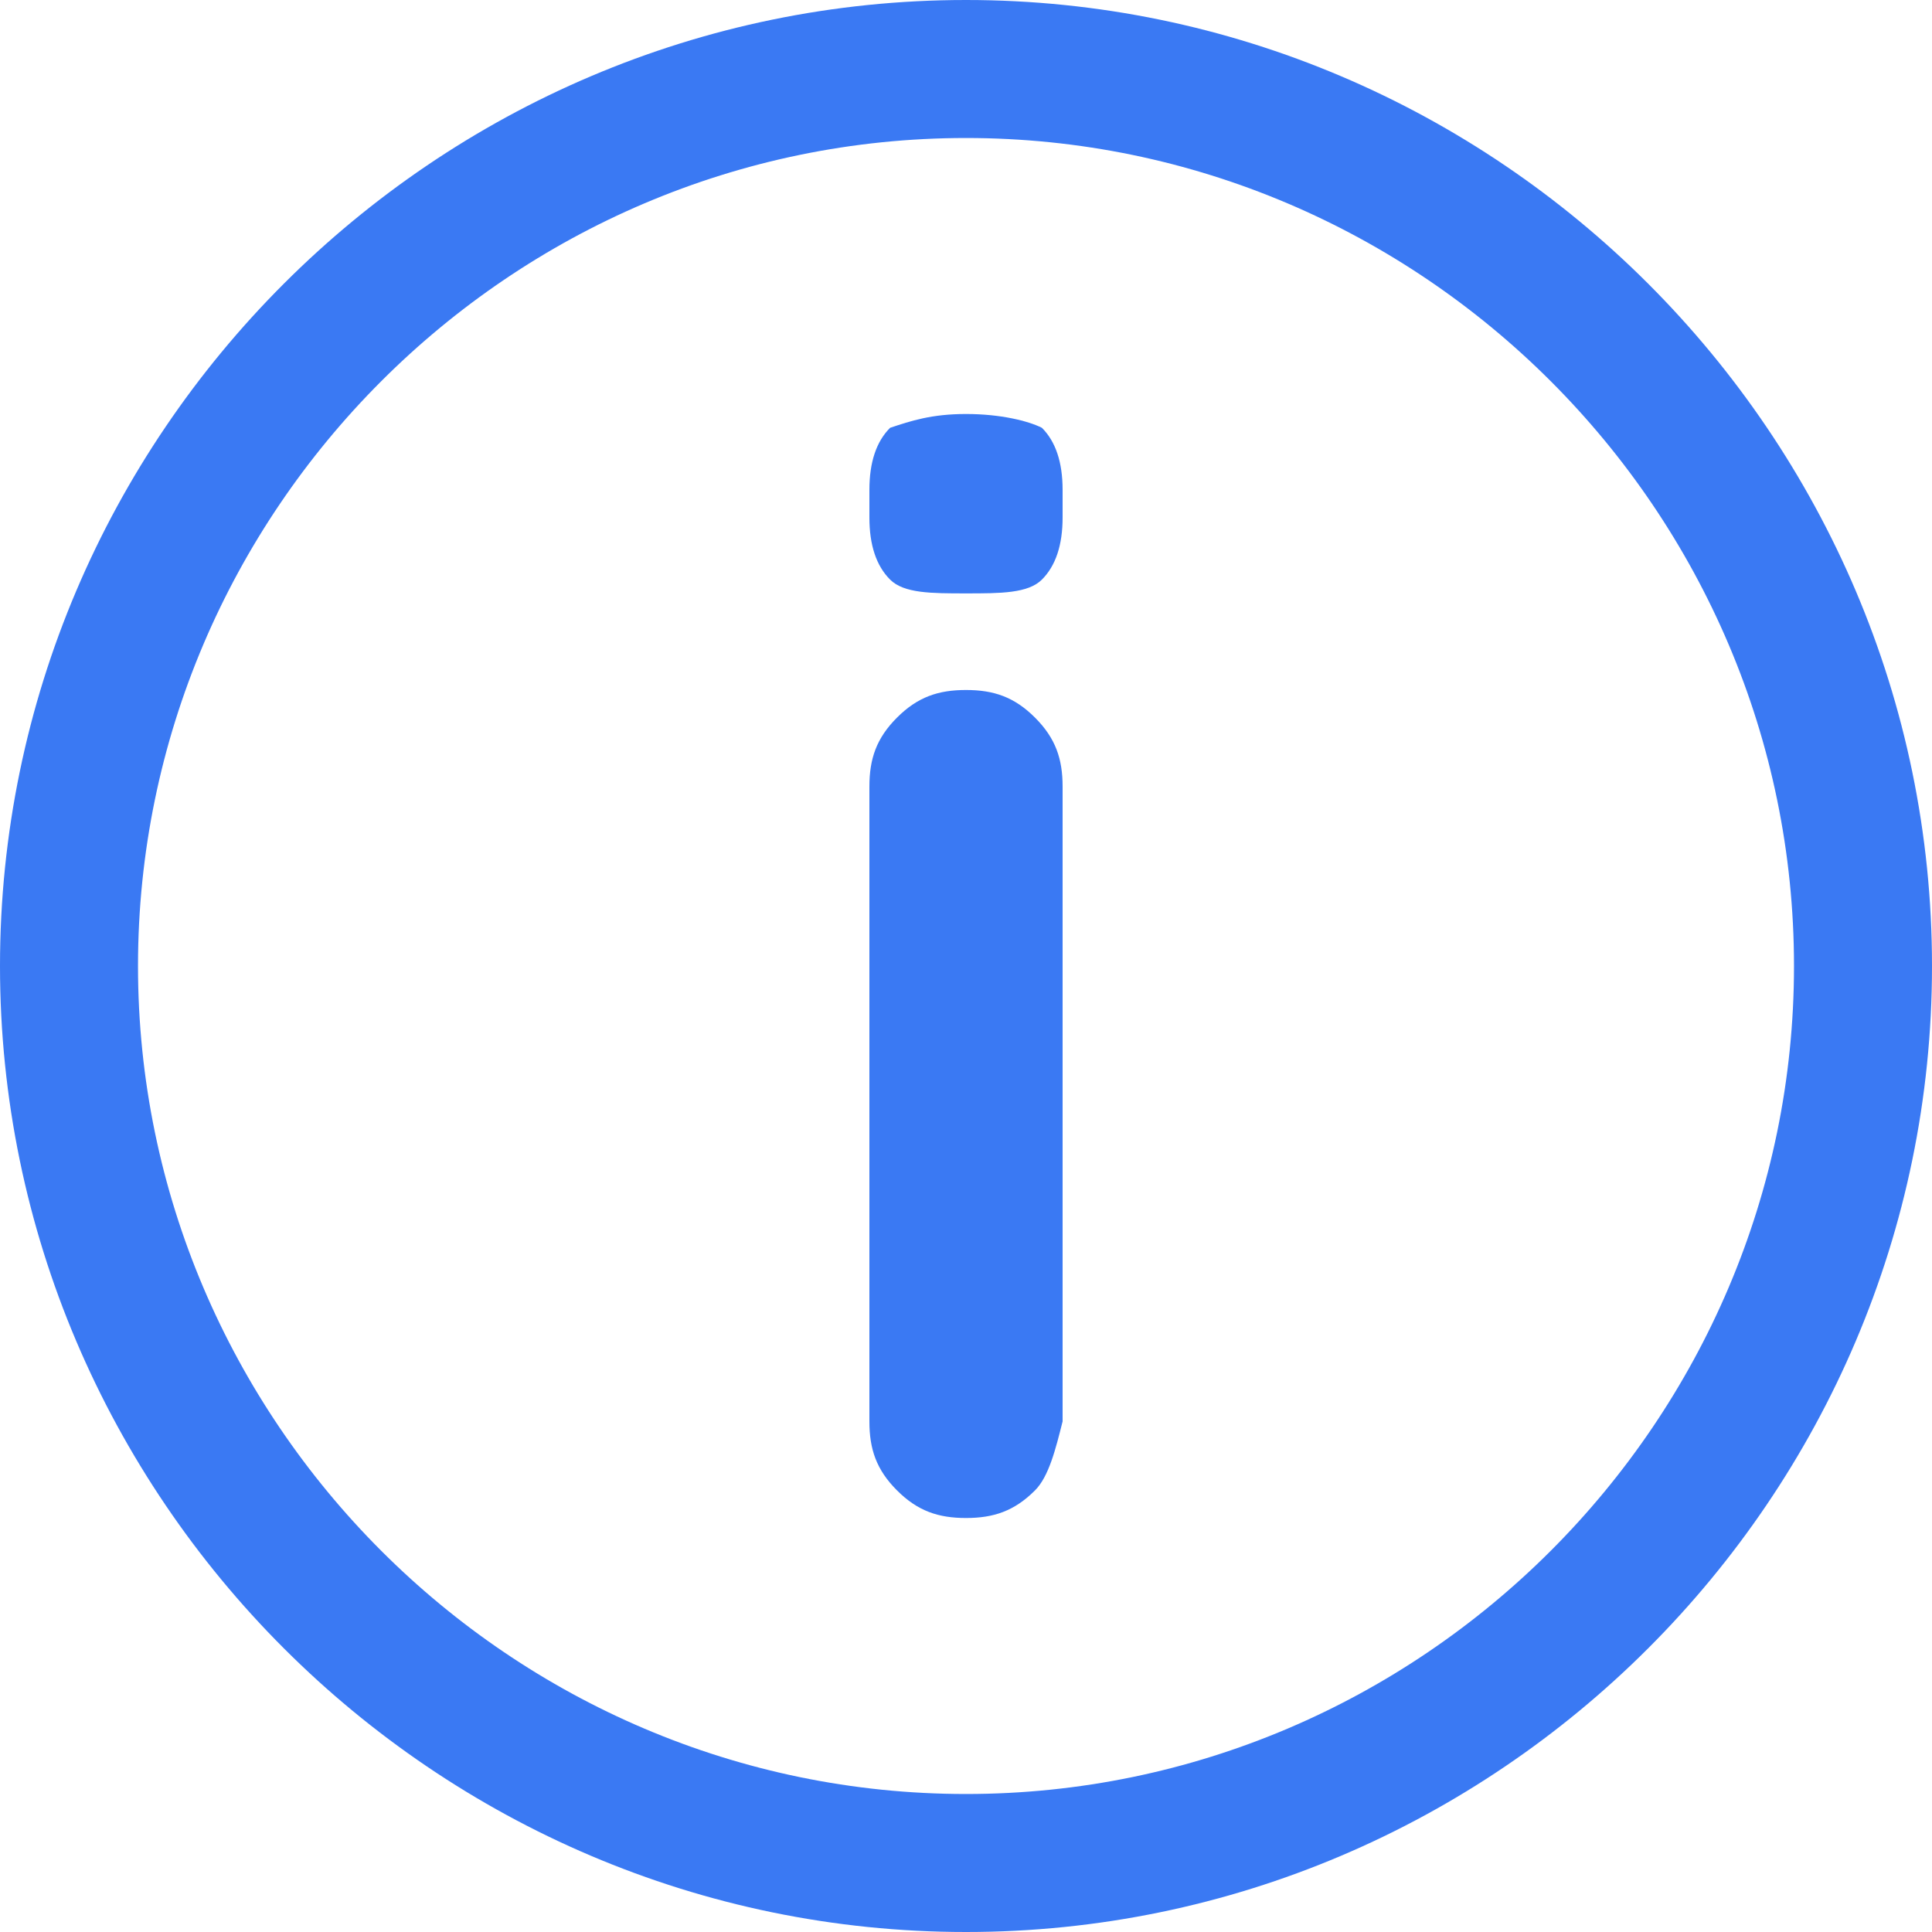 <?xml version="1.0" encoding="utf-8"?>
<!-- Generator: Adobe Illustrator 23.0.1, SVG Export Plug-In . SVG Version: 6.00 Build 0)  -->
<svg version="1.1" id="Capa_1" xmlns="http://www.w3.org/2000/svg" xmlns:xlink="http://www.w3.org/1999/xlink" x="0px" y="0px"
	 viewBox="0 0 28 28" style="enable-background:new 0 0 28 28;" xml:space="preserve">
<style type="text/css">
	.st0{fill:#3A79F3;}
</style>
<g>
	<g>
		<path class="st0" d="M14,28C6.3,28,0,21.7,0,14S6.3,0,14,0s14,6.3,14,14S21.7,28,14,28z M14,2C7.4,2,2,7.4,2,14s5.4,12,12,12
			s12-5.4,12-12S20.6,2,14,2z"/>
	</g>
	<g>
		<g>
			<path class="st0" d="M12.9,8.4c-0.2-0.2-0.3-0.5-0.3-0.9V7.1c0-0.4,0.1-0.7,0.3-0.9C13.2,6.1,13.5,6,14,6c0.5,0,0.9,0.1,1.1,0.2
				c0.2,0.2,0.3,0.5,0.3,0.9v0.4c0,0.4-0.1,0.7-0.3,0.9c-0.2,0.2-0.6,0.2-1.1,0.2C13.5,8.6,13.1,8.6,12.9,8.4z M15,21.6
				c-0.3,0.3-0.6,0.4-1,0.4s-0.7-0.1-1-0.4c-0.3-0.3-0.4-0.6-0.4-1v-9.2c0-0.4,0.1-0.7,0.4-1c0.3-0.3,0.6-0.4,1-0.4s0.7,0.1,1,0.4
				c0.3,0.3,0.4,0.6,0.4,1v9.2C15.3,21,15.2,21.4,15,21.6z"/>
		</g>
	</g>
</g>
</svg>
